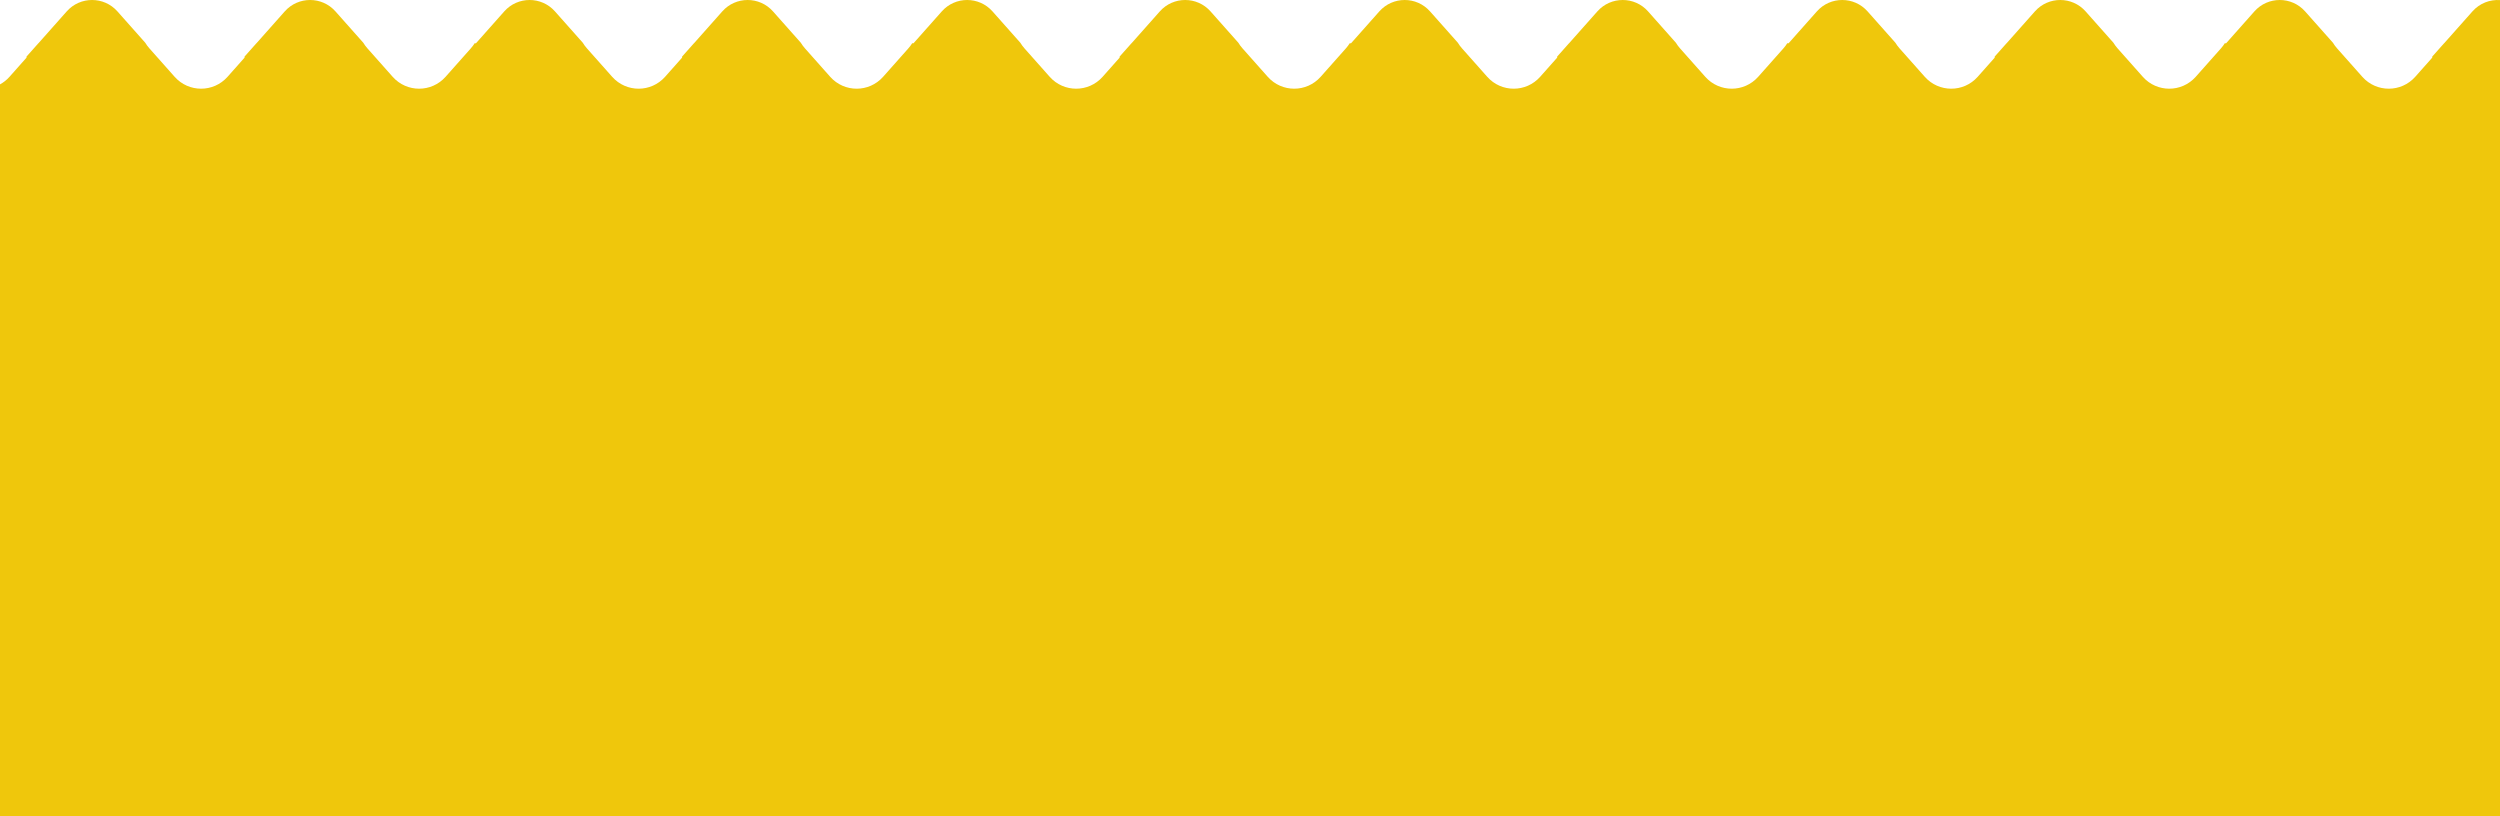 <svg width="1697" height="554" viewBox="0 0 1697 554" fill="none" xmlns="http://www.w3.org/2000/svg">
<path fill-rule="evenodd" clip-rule="evenodd" d="M1678.3 7.73C1683.24 2.168 1690.2 -0.392 1697 0.049V94V94.357V554H0V94.357V94V57.285C2.36 55.996 4.547 54.282 6.447 52.142L18 39.129V38.412L26.054 29.357H26.1L45.3 7.73C54.451 -2.577 70.549 -2.577 79.7 7.73L98.6 29.018C99.378 30.32 100.3 31.583 101.373 32.791L118.553 52.142C128.101 62.896 144.899 62.896 154.447 52.142L166 39.129V38.412L174.054 29.357H174.1L193.3 7.73C202.451 -2.577 218.549 -2.577 227.7 7.73L246.6 29.018C247.378 30.32 248.3 31.583 249.373 32.791L266.553 52.142C276.101 62.896 292.899 62.896 302.447 52.142L319.627 32.791C320.607 31.688 321.46 30.539 322.194 29.357H323.054H323.1L342.3 7.73C351.451 -2.577 367.549 -2.577 376.7 7.73L395.6 29.018C396.378 30.32 397.3 31.583 398.373 32.791L415.553 52.142C425.101 62.896 441.899 62.896 451.447 52.142L463 39.129V38.412L471.054 29.357H471.1L490.3 7.73C499.451 -2.577 515.549 -2.577 524.7 7.73L543.6 29.018C544.378 30.32 545.3 31.583 546.373 32.791L563.553 52.142C573.101 62.896 589.899 62.896 599.447 52.142L616.627 32.791C617.607 31.688 618.46 30.539 619.194 29.357H620.054H620.1L639.3 7.73C648.451 -2.577 664.549 -2.577 673.7 7.73L692.6 29.018C693.378 30.32 694.3 31.583 695.373 32.791L712.553 52.142C722.101 62.896 738.899 62.896 748.447 52.142L760 39.129V38.412L768.054 29.357H768.1L787.3 7.73C796.451 -2.577 812.549 -2.577 821.7 7.73L840.6 29.018C841.378 30.32 842.3 31.583 843.373 32.791L860.553 52.142C870.101 62.896 886.899 62.896 896.447 52.142L913.627 32.791C914.607 31.688 915.46 30.539 916.194 29.357H917.054H917.1L936.3 7.73C945.451 -2.577 961.549 -2.577 970.7 7.73L989.6 29.018C990.378 30.32 991.3 31.583 992.373 32.791L1009.55 52.142C1019.1 62.896 1035.9 62.896 1045.45 52.142L1057 39.129V38.412L1065.05 29.357H1065.1L1084.3 7.73C1093.45 -2.577 1109.55 -2.577 1118.7 7.73L1137.6 29.018C1138.38 30.32 1139.3 31.583 1140.37 32.791L1157.55 52.142C1167.1 62.896 1183.9 62.896 1193.45 52.142L1210.63 32.791C1211.61 31.688 1212.46 30.539 1213.19 29.357H1214.05H1214.1L1233.3 7.73C1242.45 -2.577 1258.55 -2.577 1267.7 7.73L1286.6 29.018C1287.38 30.32 1288.3 31.583 1289.37 32.791L1306.55 52.142C1316.1 62.896 1332.9 62.896 1342.45 52.142L1354 39.129V38.412L1362.05 29.357H1362.1L1381.3 7.73C1390.45 -2.577 1406.55 -2.577 1415.7 7.73L1434.6 29.018C1435.38 30.32 1436.3 31.583 1437.37 32.791L1454.55 52.142C1464.1 62.896 1480.9 62.896 1490.45 52.142L1507.63 32.791C1508.61 31.688 1509.46 30.539 1510.19 29.357H1511.05H1511.1L1530.3 7.73C1539.45 -2.577 1555.55 -2.577 1564.7 7.73L1583.6 29.018C1584.38 30.32 1585.3 31.583 1586.37 32.791L1603.55 52.142C1613.1 62.896 1629.9 62.896 1639.45 52.142L1651 39.129V38.412L1659.05 29.357H1659.1L1678.3 7.73Z" fill="#EFC70C"/>
</svg>
